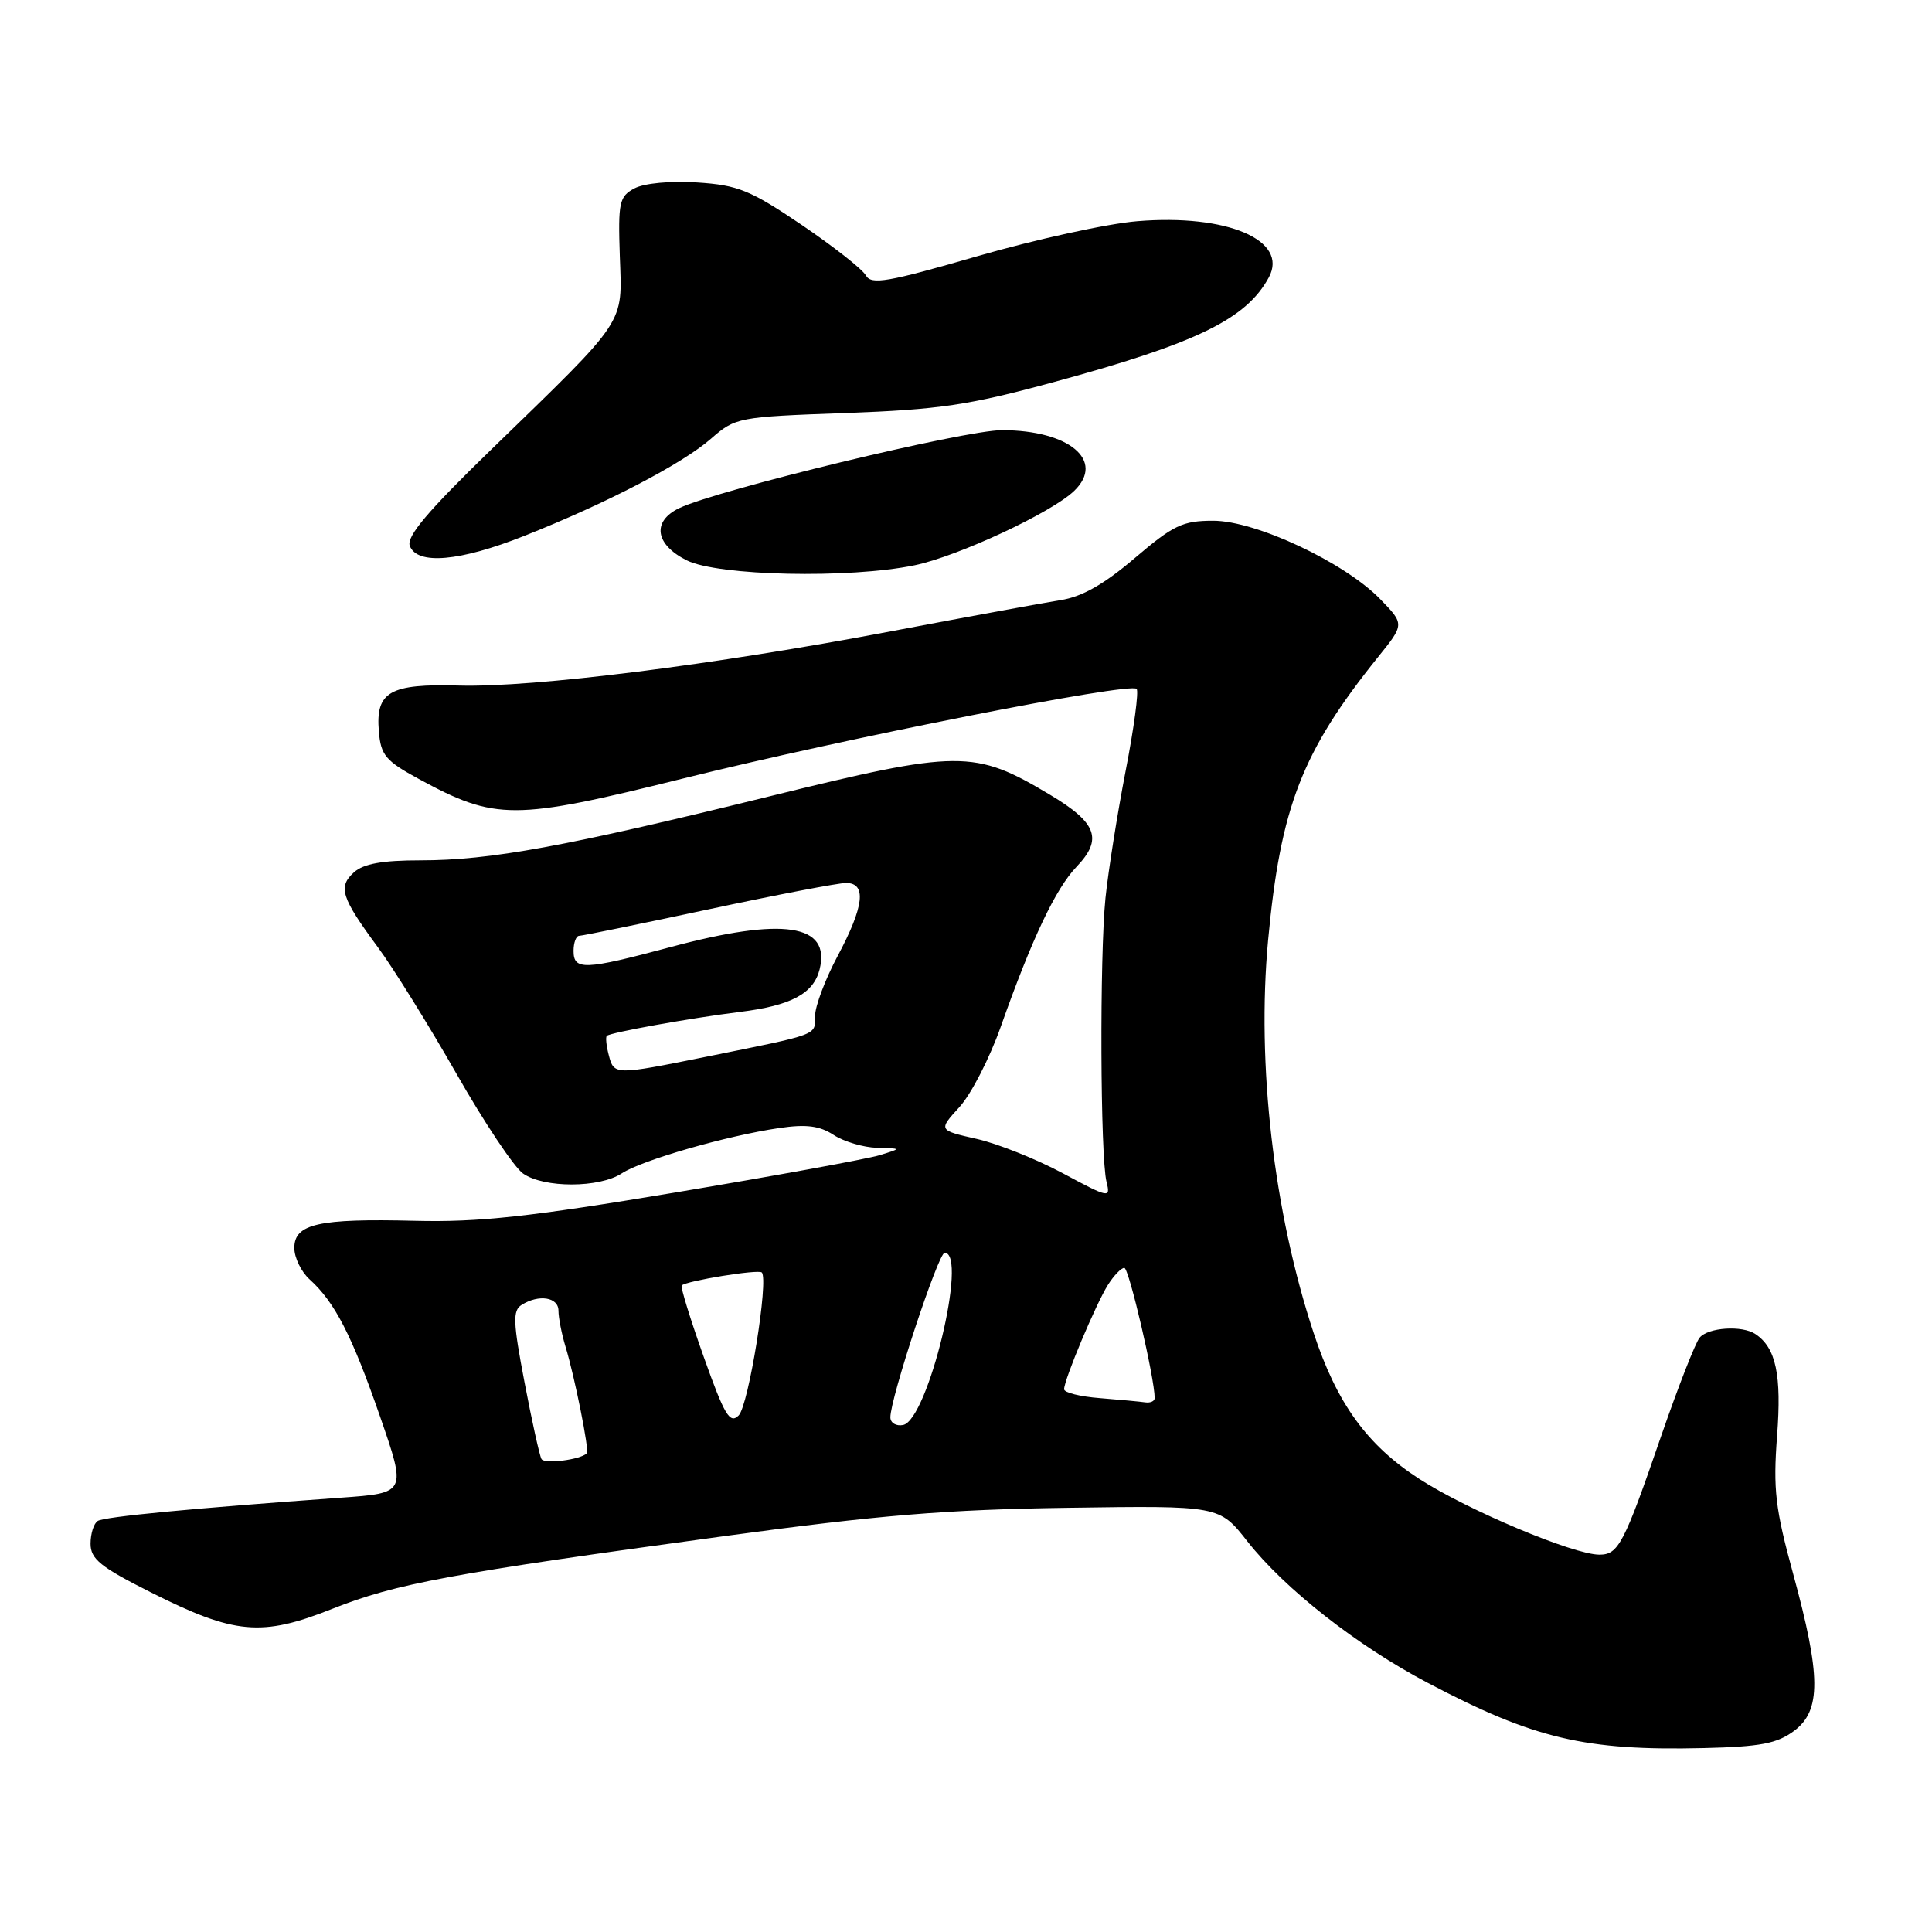 <?xml version="1.0" encoding="UTF-8" standalone="no"?>
<!DOCTYPE svg PUBLIC "-//W3C//DTD SVG 1.1//EN" "http://www.w3.org/Graphics/SVG/1.1/DTD/svg11.dtd" >
<svg xmlns="http://www.w3.org/2000/svg" xmlns:xlink="http://www.w3.org/1999/xlink" version="1.1" viewBox="0 0 256 256">
 <g >
 <path fill="currentColor"
d=" M 237.74 229.34 C 241.33 226.64 241.30 222.08 237.59 208.50 C 235.23 199.88 234.94 197.36 235.47 190.28 C 236.09 182.17 235.33 178.59 232.60 176.77 C 230.84 175.59 226.34 175.89 225.21 177.25 C 224.64 177.94 222.36 183.78 220.13 190.23 C 215.18 204.61 214.45 206.00 211.93 206.00 C 208.49 206.00 194.48 200.11 188.09 195.98 C 181.14 191.49 177.14 185.96 174.06 176.61 C 168.76 160.56 166.50 141.02 168.03 124.58 C 169.68 106.92 172.52 99.60 182.57 87.10 C 186.11 82.71 186.11 82.71 182.90 79.40 C 178.18 74.53 166.41 69.00 160.76 69.00 C 156.70 69.00 155.49 69.58 150.36 73.95 C 146.28 77.43 143.37 79.08 140.53 79.52 C 138.31 79.87 128.20 81.73 118.06 83.65 C 94.64 88.10 70.69 91.11 60.83 90.84 C 51.63 90.58 49.76 91.65 50.20 96.91 C 50.46 100.07 51.09 100.82 55.50 103.22 C 65.67 108.74 68.05 108.74 90.50 103.16 C 111.80 97.86 149.71 90.37 150.61 91.28 C 150.91 91.58 150.26 96.48 149.15 102.16 C 148.05 107.85 146.85 115.42 146.48 119.00 C 145.70 126.66 145.79 153.32 146.62 156.60 C 147.17 158.80 146.97 158.76 140.84 155.47 C 137.35 153.60 132.21 151.54 129.42 150.91 C 124.33 149.76 124.33 149.76 127.13 146.69 C 128.67 145.01 131.13 140.22 132.60 136.06 C 136.71 124.43 139.87 117.75 142.65 114.85 C 146.15 111.19 145.36 109.03 139.13 105.31 C 129.09 99.31 127.17 99.32 101.84 105.55 C 74.86 112.19 64.97 114.00 55.70 114.00 C 50.66 114.00 48.16 114.45 46.90 115.59 C 44.76 117.52 45.22 118.94 50.06 125.50 C 52.10 128.25 56.78 135.79 60.47 142.25 C 64.15 148.72 68.13 154.68 69.31 155.50 C 72.08 157.44 79.42 157.43 82.40 155.47 C 85.08 153.72 96.29 150.49 103.25 149.47 C 106.84 148.94 108.61 149.17 110.47 150.39 C 111.82 151.27 114.41 152.04 116.21 152.09 C 119.50 152.17 119.50 152.17 116.50 153.08 C 114.85 153.58 102.69 155.80 89.48 158.01 C 70.14 161.24 63.43 161.97 54.98 161.76 C 42.20 161.44 39.00 162.16 39.00 165.36 C 39.00 166.64 39.91 168.52 41.03 169.53 C 44.37 172.55 46.63 176.95 50.35 187.67 C 53.87 197.83 53.87 197.83 45.19 198.45 C 25.39 199.87 13.86 200.97 12.96 201.53 C 12.43 201.85 12.00 203.21 12.00 204.55 C 12.00 206.58 13.30 207.63 20.02 211.01 C 31.09 216.58 34.67 216.90 44.00 213.19 C 52.45 209.83 59.68 208.49 96.00 203.54 C 116.54 200.75 125.40 200.02 141.54 199.79 C 161.57 199.50 161.57 199.50 165.27 204.22 C 170.24 210.54 179.82 218.06 189.21 223.00 C 203.29 230.41 210.02 232.00 225.74 231.63 C 233.31 231.45 235.47 231.03 237.74 229.34 Z  M 121.20 74.90 C 126.96 73.70 139.38 67.91 142.35 65.03 C 146.48 61.03 141.66 57.00 132.76 57.00 C 127.77 57.00 95.12 64.89 90.00 67.33 C 86.35 69.08 86.80 72.15 91.00 74.25 C 95.15 76.32 112.56 76.69 121.20 74.90 Z  M 69.49 71.00 C 80.39 66.68 90.41 61.46 94.20 58.14 C 97.44 55.31 97.78 55.24 112.00 54.73 C 124.47 54.27 128.33 53.70 139.55 50.65 C 158.58 45.48 165.14 42.28 168.13 36.75 C 170.78 31.83 162.59 28.33 150.71 29.31 C 146.74 29.63 137.22 31.72 129.53 33.94 C 117.57 37.40 115.45 37.77 114.73 36.49 C 114.27 35.66 110.43 32.65 106.20 29.78 C 99.40 25.19 97.79 24.53 92.39 24.18 C 88.82 23.95 85.35 24.28 84.07 24.96 C 82.05 26.04 81.89 26.79 82.13 33.96 C 82.45 43.14 83.23 41.96 65.08 59.58 C 56.69 67.71 53.83 71.10 54.30 72.33 C 55.28 74.90 60.93 74.40 69.49 71.00 Z  M 71.75 193.33 C 71.49 192.87 70.48 188.29 69.50 183.15 C 67.98 175.21 67.92 173.66 69.11 172.91 C 71.39 171.47 74.00 171.87 74.00 173.68 C 74.00 174.60 74.42 176.74 74.93 178.43 C 76.15 182.42 78.11 192.22 77.76 192.57 C 76.91 193.42 72.14 194.03 71.75 193.33 Z  M 93.25 179.80 C 91.46 174.77 90.15 170.52 90.33 170.33 C 90.95 169.72 100.50 168.16 100.94 168.61 C 101.88 169.55 99.19 186.24 97.88 187.55 C 96.71 188.72 96.01 187.56 93.25 179.80 Z  M 117.98 187.82 C 117.94 185.38 124.33 166.00 125.17 166.00 C 128.31 166.00 122.95 188.18 119.66 188.82 C 118.75 189.00 117.99 188.55 117.98 187.82 Z  M 145.75 185.26 C 143.14 185.06 141.00 184.53 141.00 184.08 C 141.00 182.81 145.22 172.76 146.81 170.25 C 147.59 169.01 148.57 168.00 148.98 168.00 C 149.59 168.00 153.00 182.64 153.00 185.25 C 153.00 185.66 152.44 185.92 151.75 185.82 C 151.06 185.72 148.36 185.47 145.75 185.26 Z  M 80.66 139.79 C 80.34 138.58 80.23 137.44 80.40 137.26 C 80.86 136.81 91.43 134.91 98.00 134.09 C 104.82 133.25 107.79 131.67 108.60 128.46 C 110.11 122.43 103.81 121.48 88.82 125.50 C 77.44 128.55 76.00 128.60 76.00 126.00 C 76.00 124.90 76.34 124.00 76.75 124.00 C 77.16 124.00 84.86 122.42 93.86 120.50 C 102.85 118.58 111.07 117.00 112.11 117.00 C 114.86 117.00 114.50 120.10 111.00 126.66 C 109.35 129.75 108.00 133.33 108.00 134.62 C 108.00 137.22 108.64 136.98 93.64 140.01 C 81.40 142.48 81.36 142.48 80.66 139.79 Z "/>
</g>
</svg>